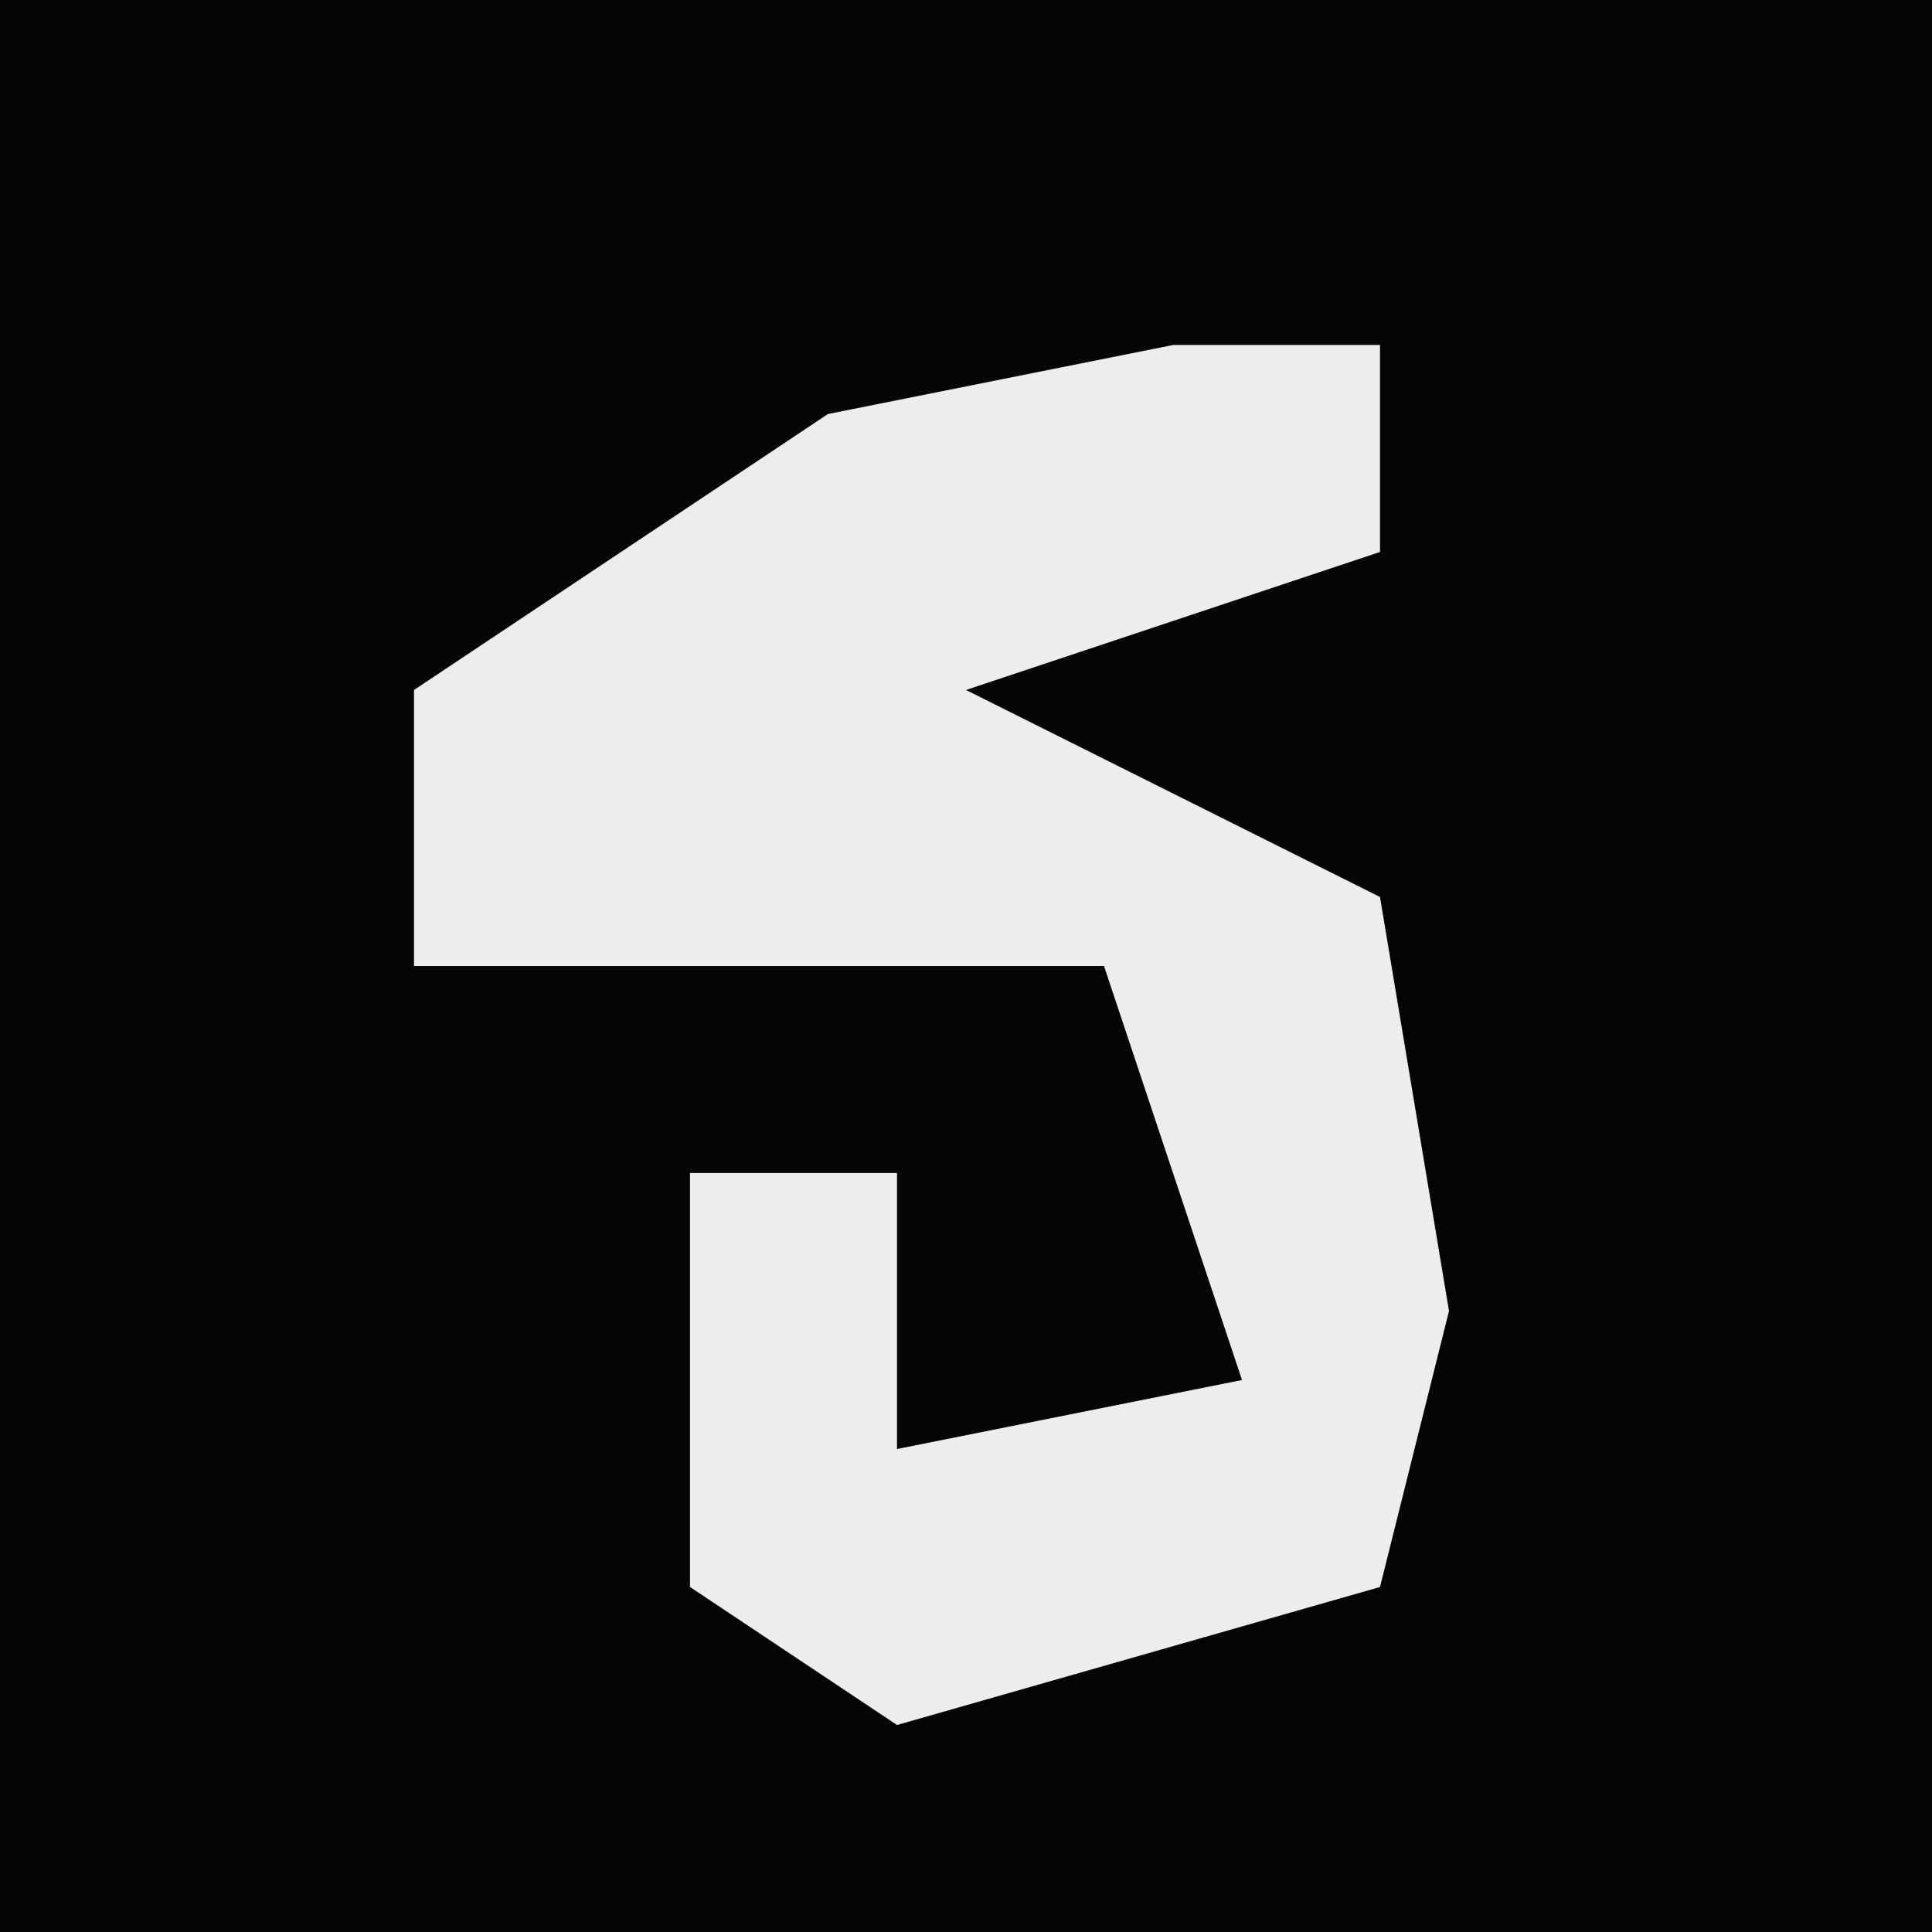 <?xml version="1.0" encoding="UTF-8"?>
<svg version="1.1" xmlns="http://www.w3.org/2000/svg" width="28" height="28">
<path d="M0,0 L28,0 L28,28 L0,28 Z " fill="#050505" transform="translate(0,0)"/>
<path d="M0,0 L3,0 L3,3 L-3,5 L3,8 L4,14 L3,18 L-4,20 L-7,18 L-7,12 L-4,12 L-4,16 L1,15 L-1,9 L-11,9 L-11,5 L-5,1 Z " fill="#EDEDED" transform="translate(17,5)"/>
</svg>
